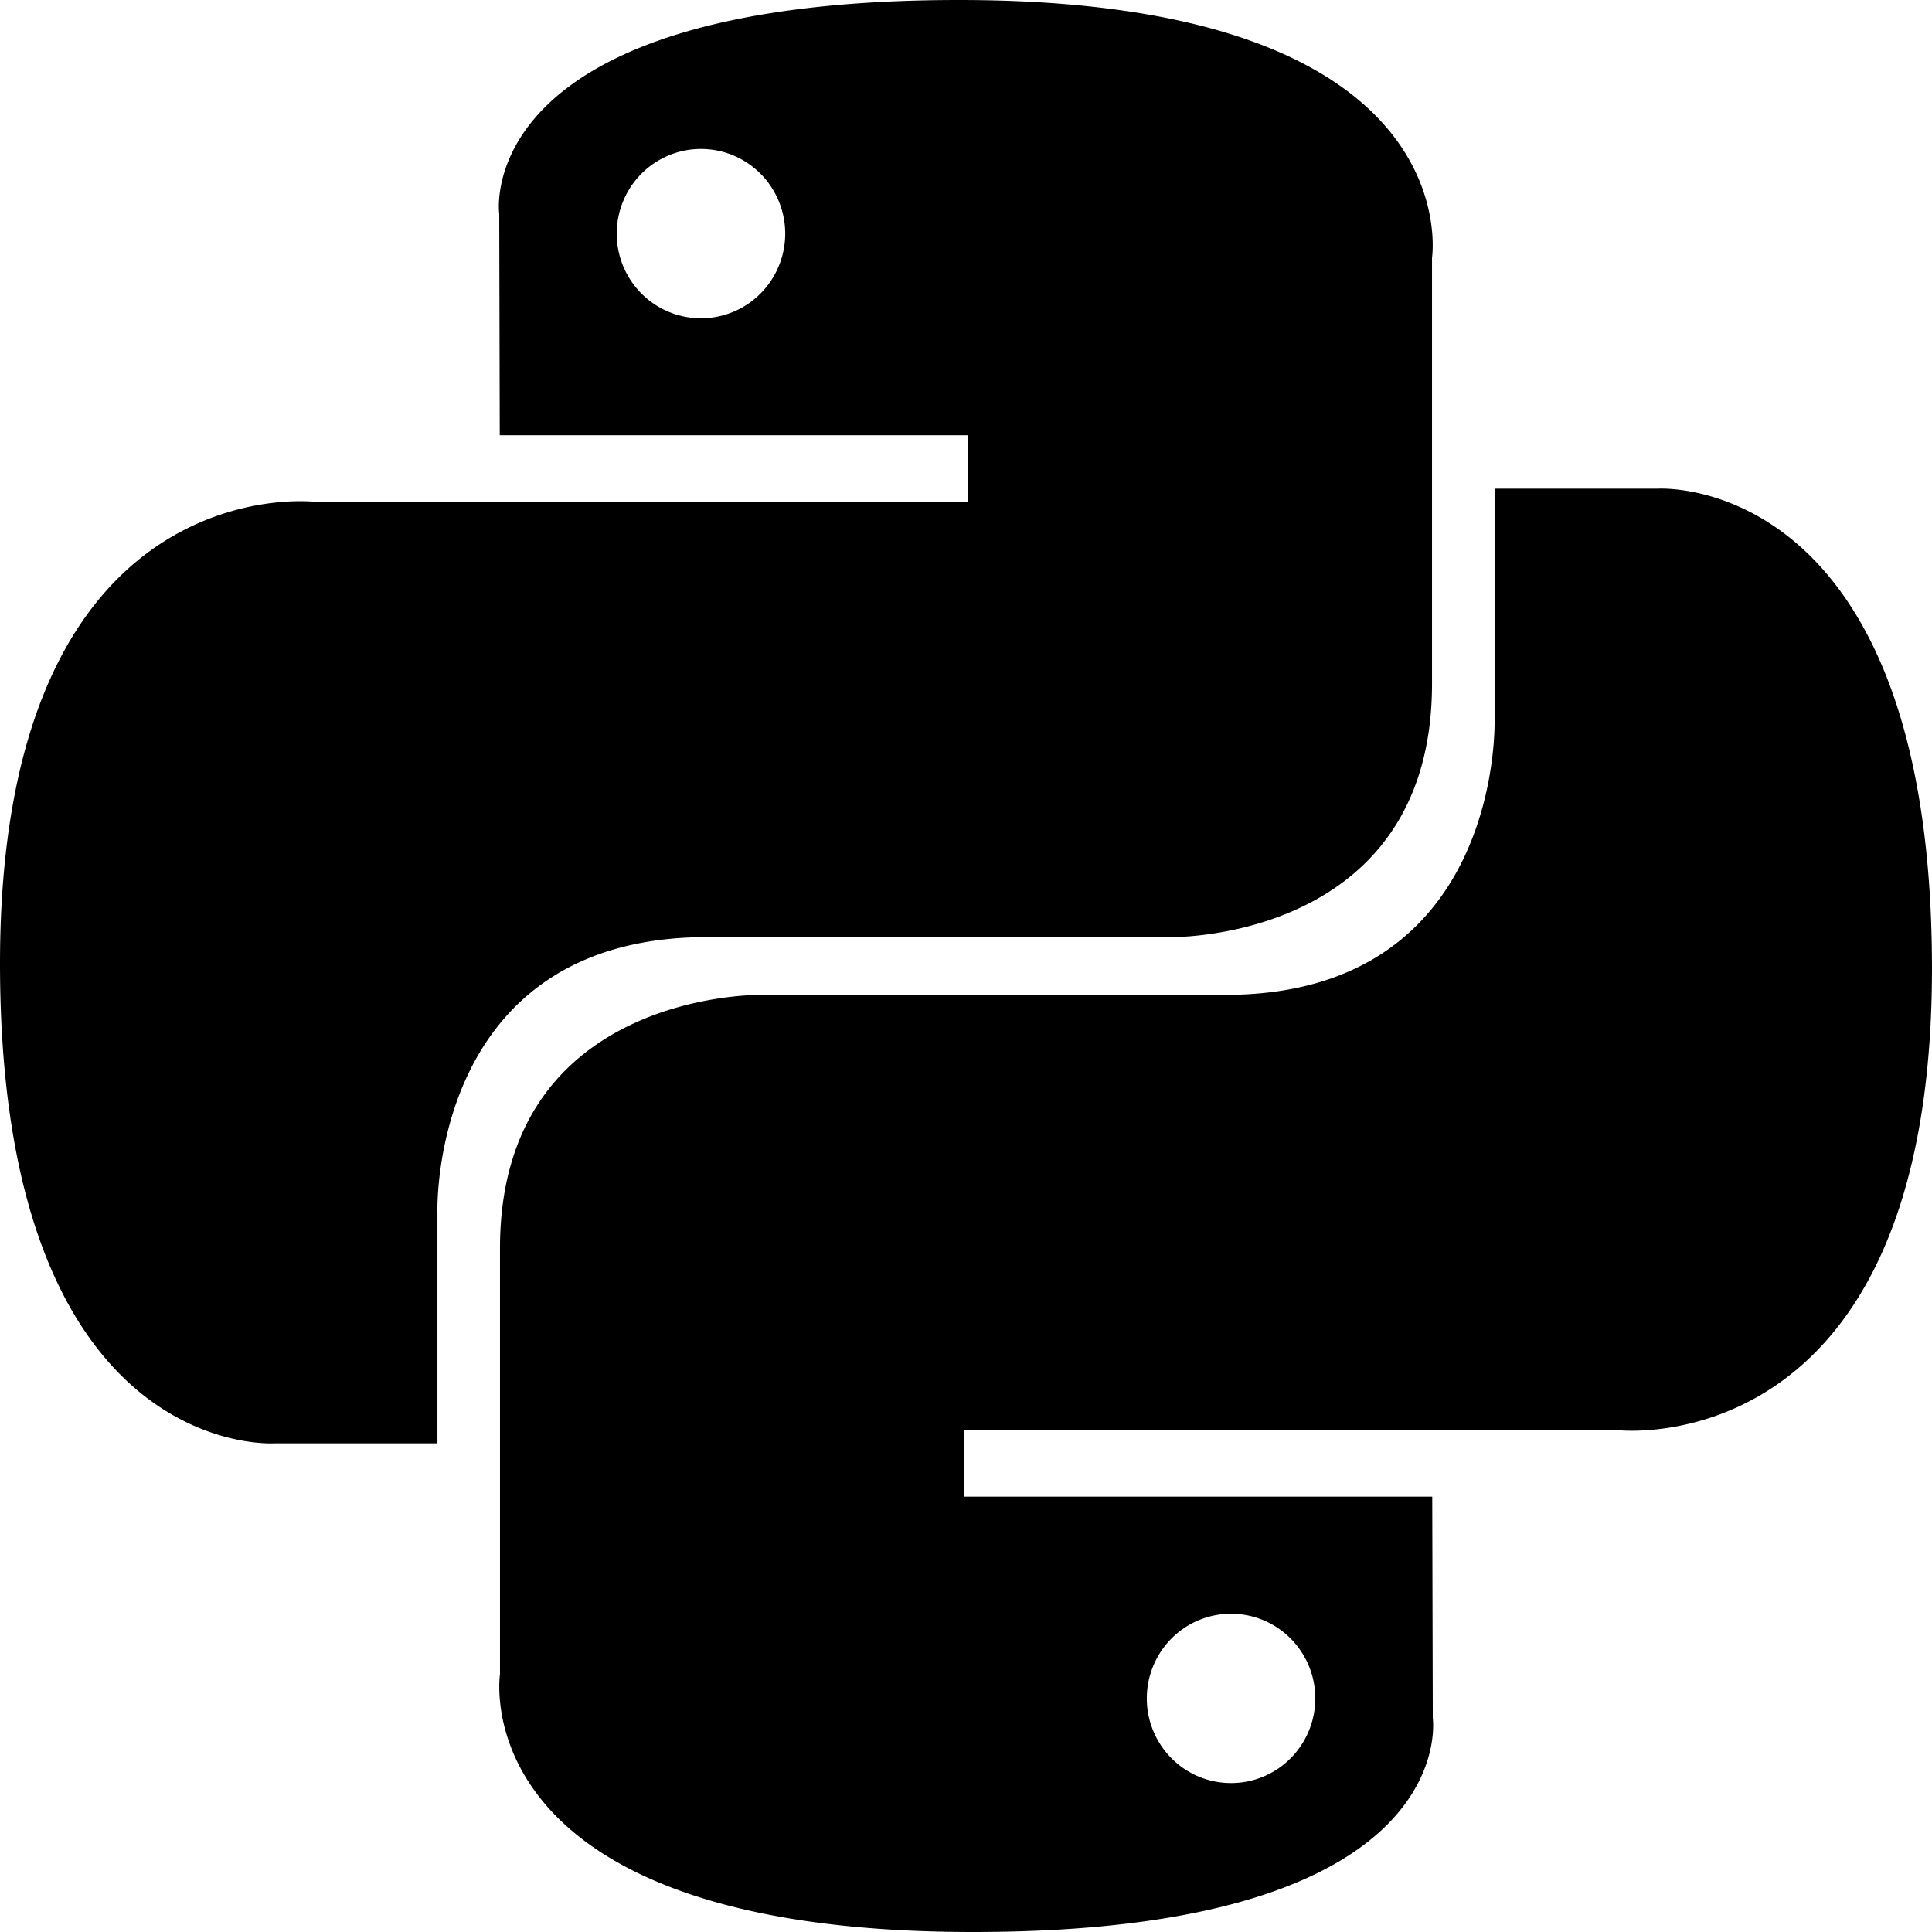 <svg xmlns="http://www.w3.org/2000/svg" xmlns:xlink="http://www.w3.org/1999/xlink" width="100" height="100" viewBox="0 0 100 100"><defs><clipPath id="b"><rect width="100" height="100"/></clipPath></defs><g id="a" clip-path="url(#b)"><g transform="translate(-0.145 -0.072)"><path d="M49.785.072c-25.386,0-23.8,11.067-23.8,11.067L26.012,22.6H50.237v3.442H16.39S.145,24.194.145,49.943,14.324,74.779,14.324,74.779h8.462V62.83s-.456-14.253,13.952-14.253H60.766s13.5.219,13.5-13.115V13.415S76.315.072,49.785.072ZM36.427,7.782A4.343,4.343,0,0,1,39.51,9.064a4.4,4.4,0,0,1,0,6.2,4.348,4.348,0,0,1-6.166,0,4.4,4.4,0,0,1,0-6.2,4.343,4.343,0,0,1,3.083-1.282Z"/><path d="M90.662,139.031c25.386,0,23.8-11.067,23.8-11.067l-.028-11.465H90.208v-3.442h33.848S140.3,114.91,140.3,89.16s-14.179-24.836-14.179-24.836H117.66V76.273s.456,14.253-13.952,14.253H79.68s-13.5-.219-13.5,13.115v22.048s-2.05,13.342,24.48,13.342Zm13.358-7.709a4.343,4.343,0,0,1-3.083-1.282,4.4,4.4,0,0,1,0-6.2,4.348,4.348,0,0,1,6.166,0,4.4,4.4,0,0,1,0,6.2,4.343,4.343,0,0,1-3.083,1.282Z" transform="translate(-40.156 -38.959)"/></g></g></svg>